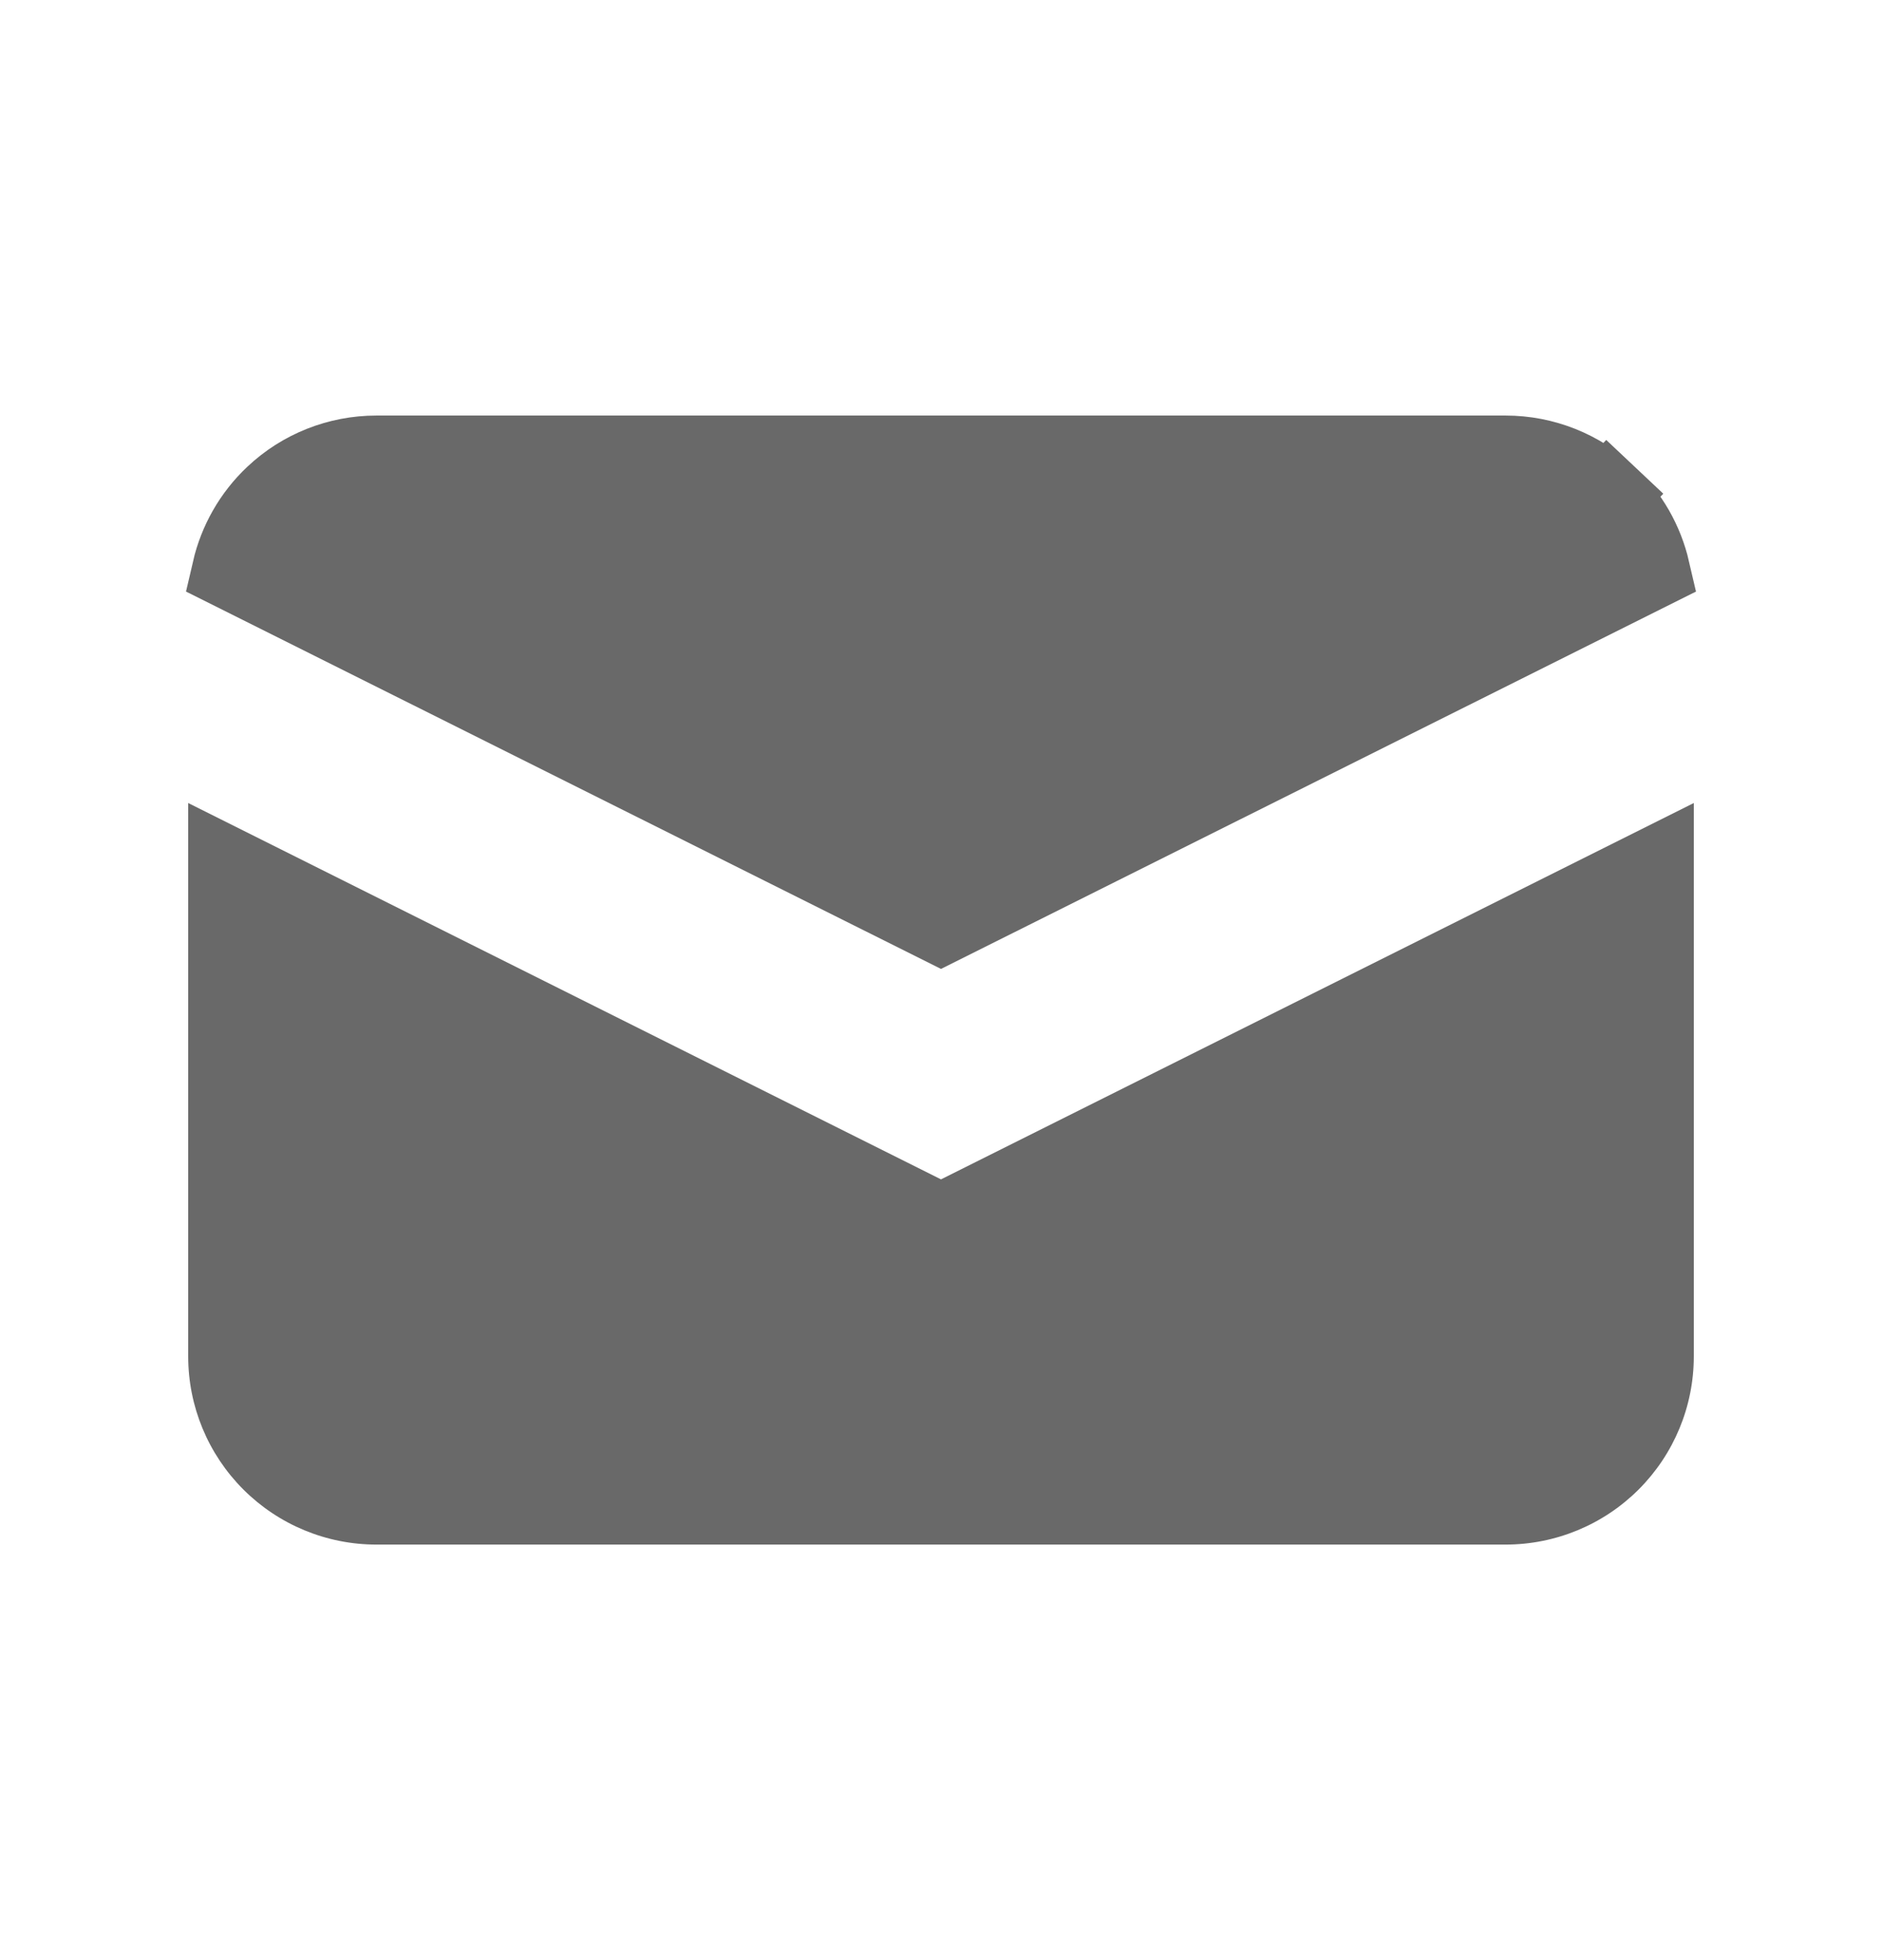<svg width="24" height="25" viewBox="0 0 24 25" fill="none" xmlns="http://www.w3.org/2000/svg">
<path d="M19.2 5.8H19.2C19.685 5.8 20.151 5.985 20.504 6.318L20.847 5.954L20.504 6.318C20.779 6.577 20.968 6.911 21.052 7.274L12 11.799L2.948 7.274C3.032 6.911 3.221 6.577 3.496 6.318C3.848 5.985 4.315 5.8 4.8 5.8H4.8H19.2Z" fill="#696969" stroke="#696969"/>
<path d="M21.6 10.242L12 15.042L2.4 10.242V17.3C2.4 17.937 2.653 18.547 3.103 18.997C3.553 19.447 4.163 19.7 4.8 19.7H19.2C19.837 19.7 20.447 19.447 20.897 18.997C21.347 18.547 21.6 17.937 21.6 17.3V10.242Z" fill="#696969"/>
</svg>
